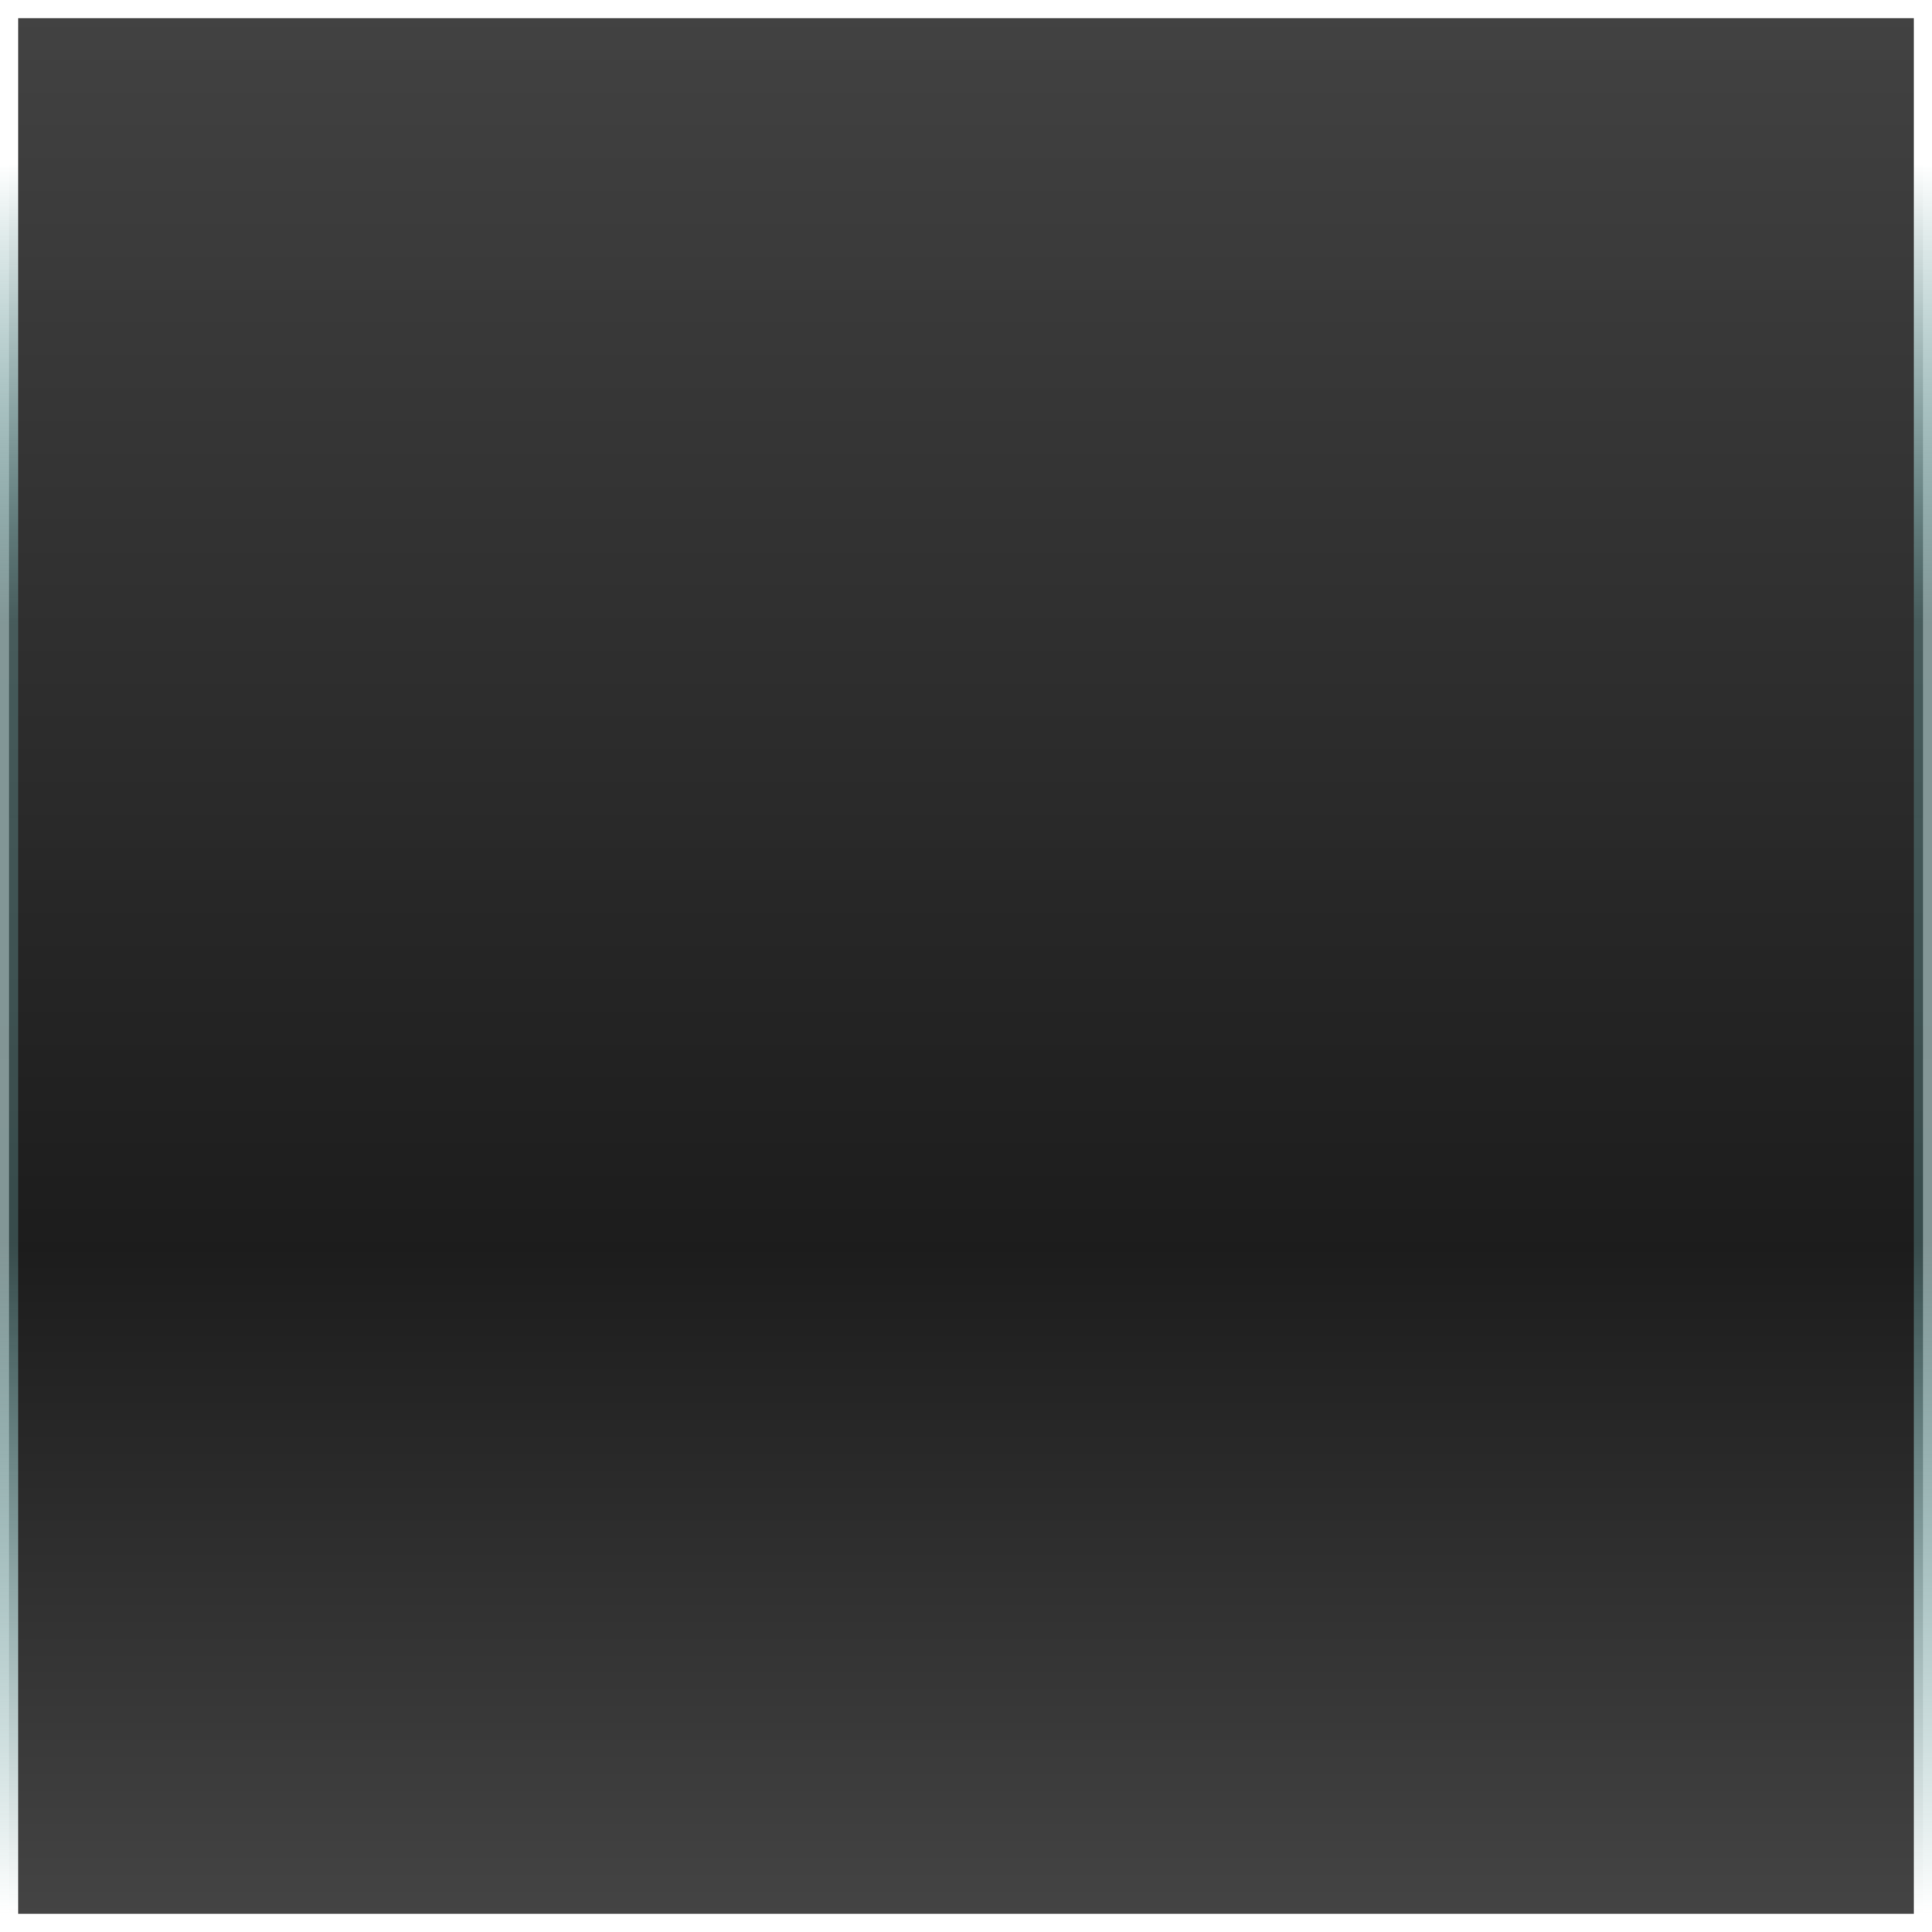 <svg width="320" height="320" viewBox="0 0 320 320" fill="none" xmlns="http://www.w3.org/2000/svg">
<rect x="0" y="0" width="320" height="320" fill="#808080" stroke="none"/>
<rect x="318.5" y="318.5" width="317" height="317" transform="rotate(180 318.5 318.5)" fill="url(#paint0_linear_1963_671)" stroke="url(#paint1_linear_1963_671)" stroke-width="3"/>
<defs>
<linearGradient id="paint0_linear_1963_671" x1="479.564" y1="320" x2="479.564" y2="645.203" gradientUnits="userSpaceOnUse">
<stop stop-opacity="0.47"/>
<stop offset="0.339" stop-opacity="0.78"/>
<stop offset="1" stop-opacity="0.47"/>
</linearGradient>
<linearGradient id="paint1_linear_1963_671" x1="480" y1="320" x2="480" y2="640" gradientUnits="userSpaceOnUse">
<stop stop-color="white"/>
<stop offset="0.349" stop-color="#89D7D7" stop-opacity="0.25"/>
<stop offset="0.667" stop-color="#89D7D7" stop-opacity="0.26"/>
<stop offset="0.906" stop-color="white"/>
</linearGradient>
</defs>
</svg>
